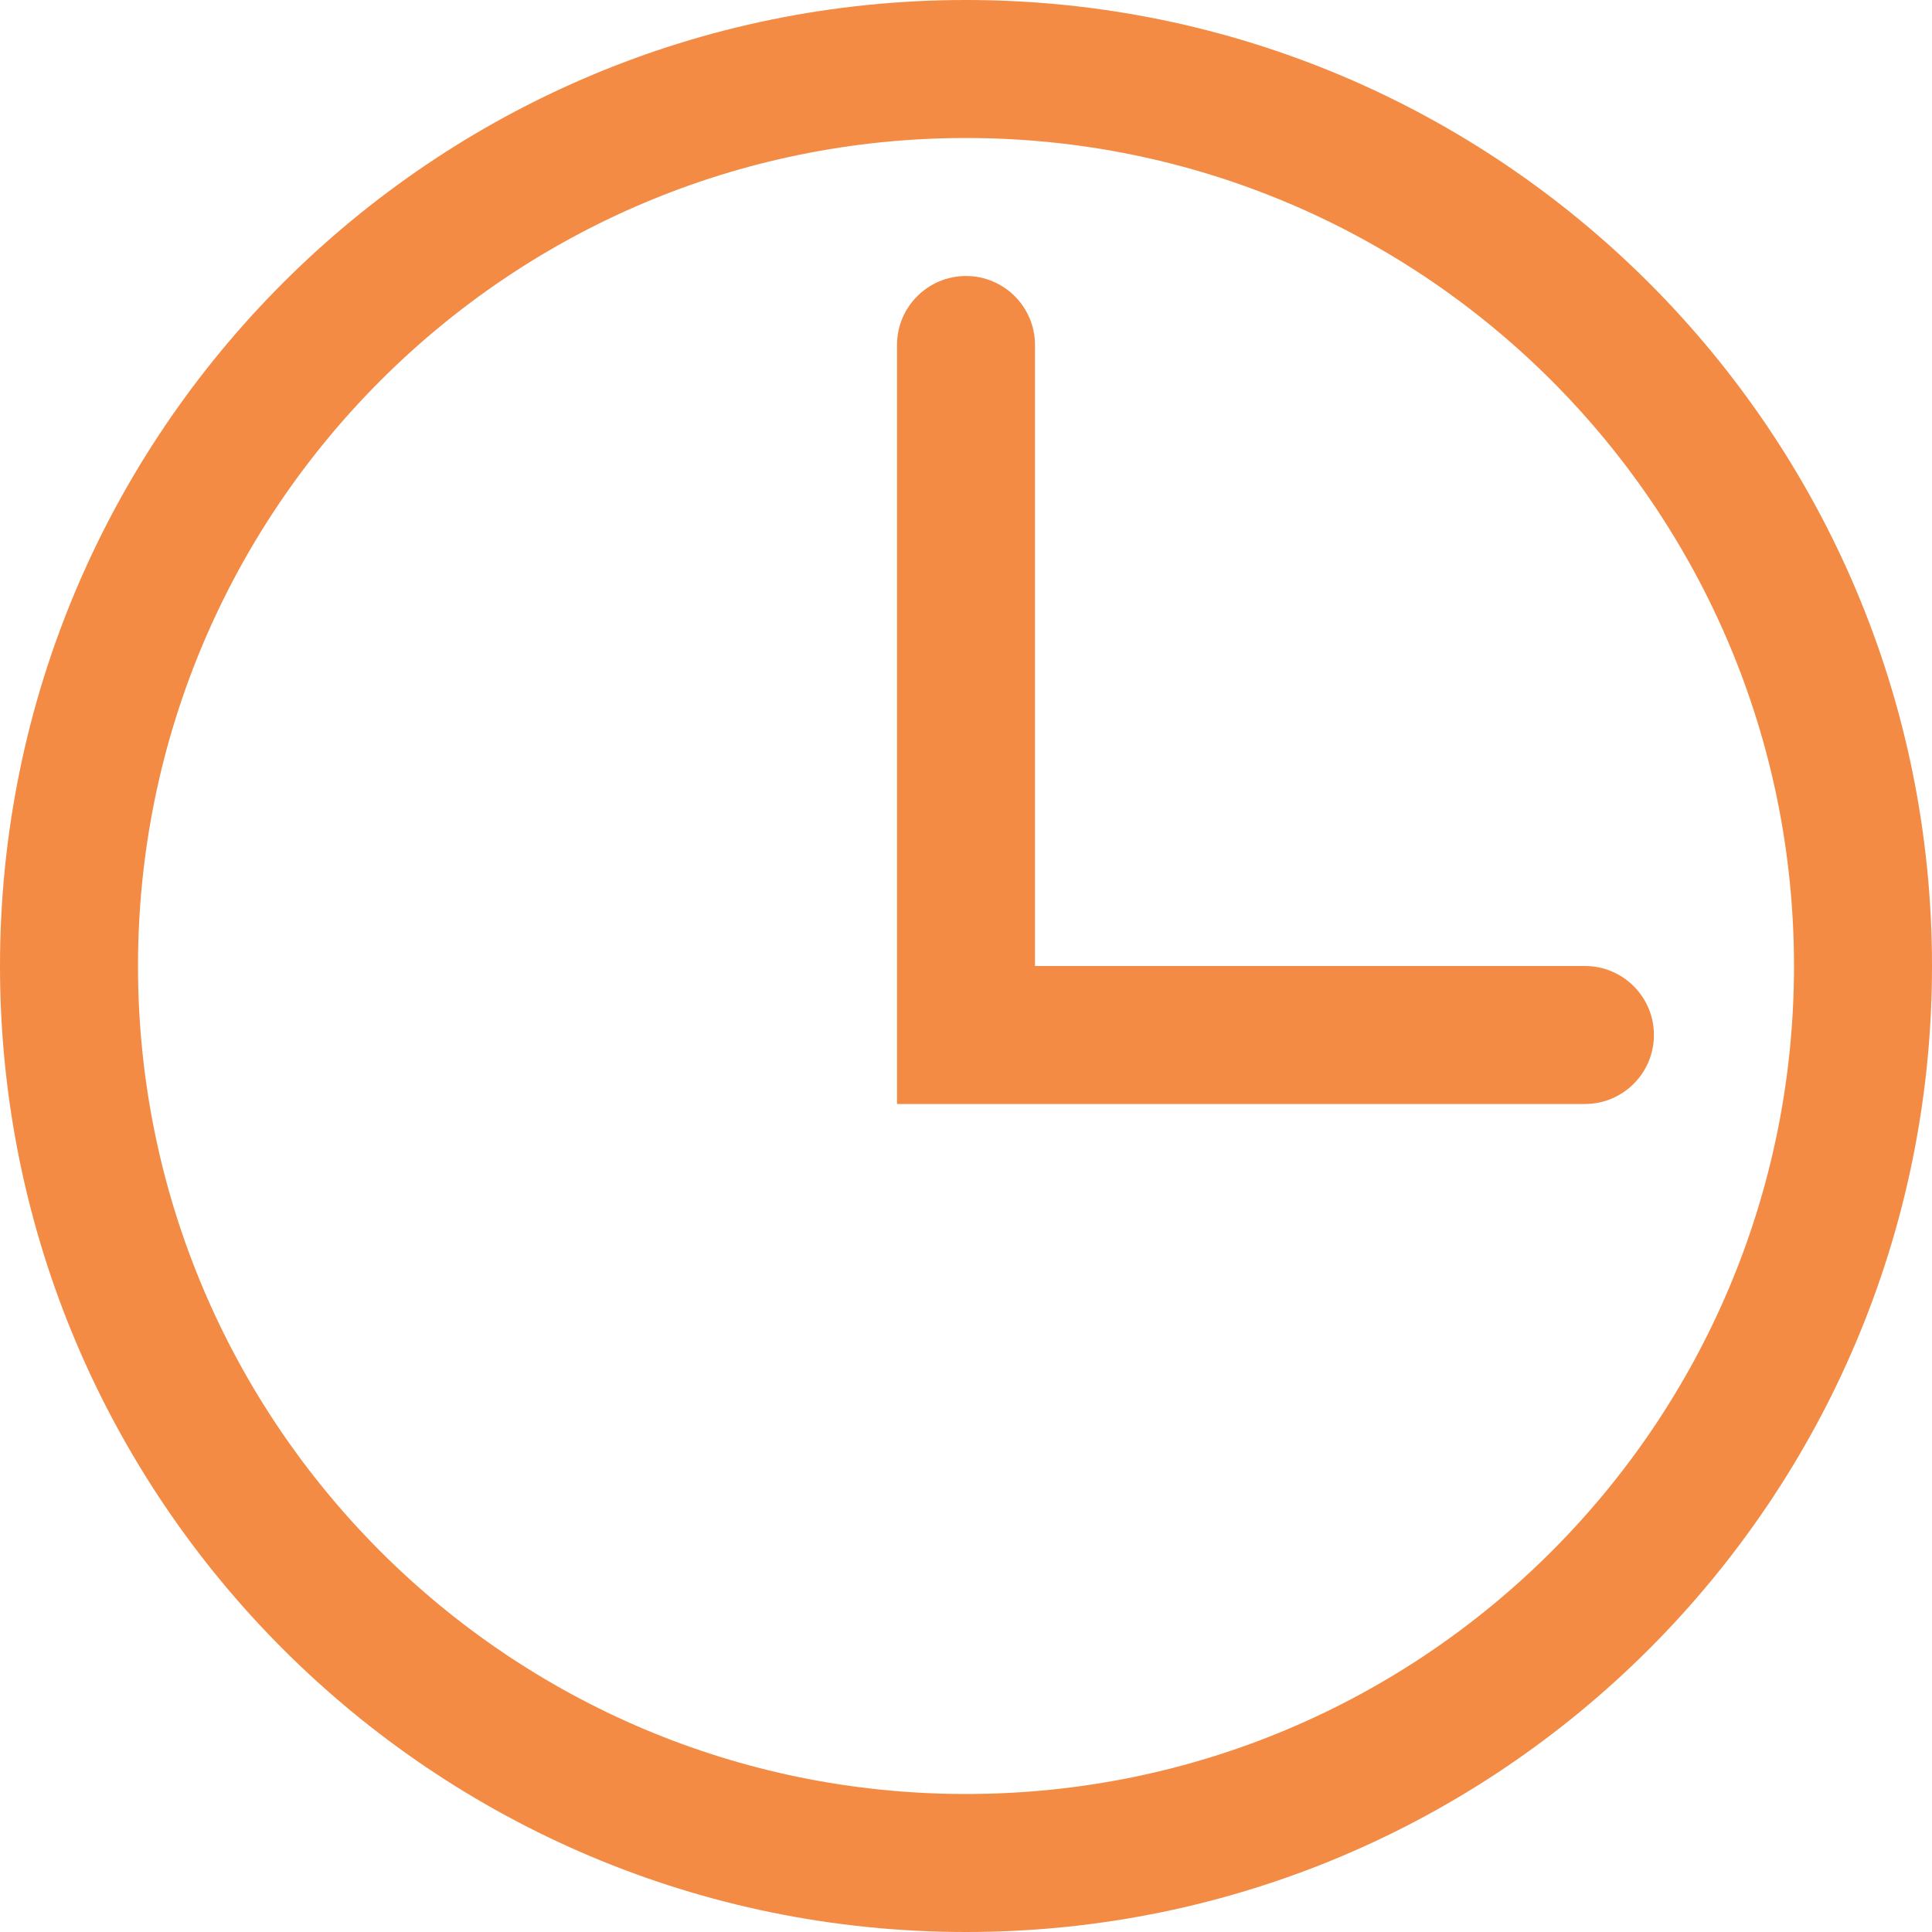 <svg xmlns="http://www.w3.org/2000/svg" width="42" height="42" viewBox="0 0 42 42">
    <g fill="#F38B44">
        <path d="M21 42c11.598 0 21-9.402 21-21S32.598 0 21 0 0 9.402 0 21s9.402 21 21 21zm0-3c-9.941 0-18-8.059-18-18S11.059 3 21 3s18 8.059 18 18-8.059 18-18 18z"/>
        <path d="M22.5 21V7.5c0-.828-.672-1.5-1.5-1.5s-1.5.672-1.5 1.5V24h14.955c.828 0 1.5-.672 1.5-1.5s-.672-1.5-1.5-1.5H22.5z"/>
    </g>
</svg>
